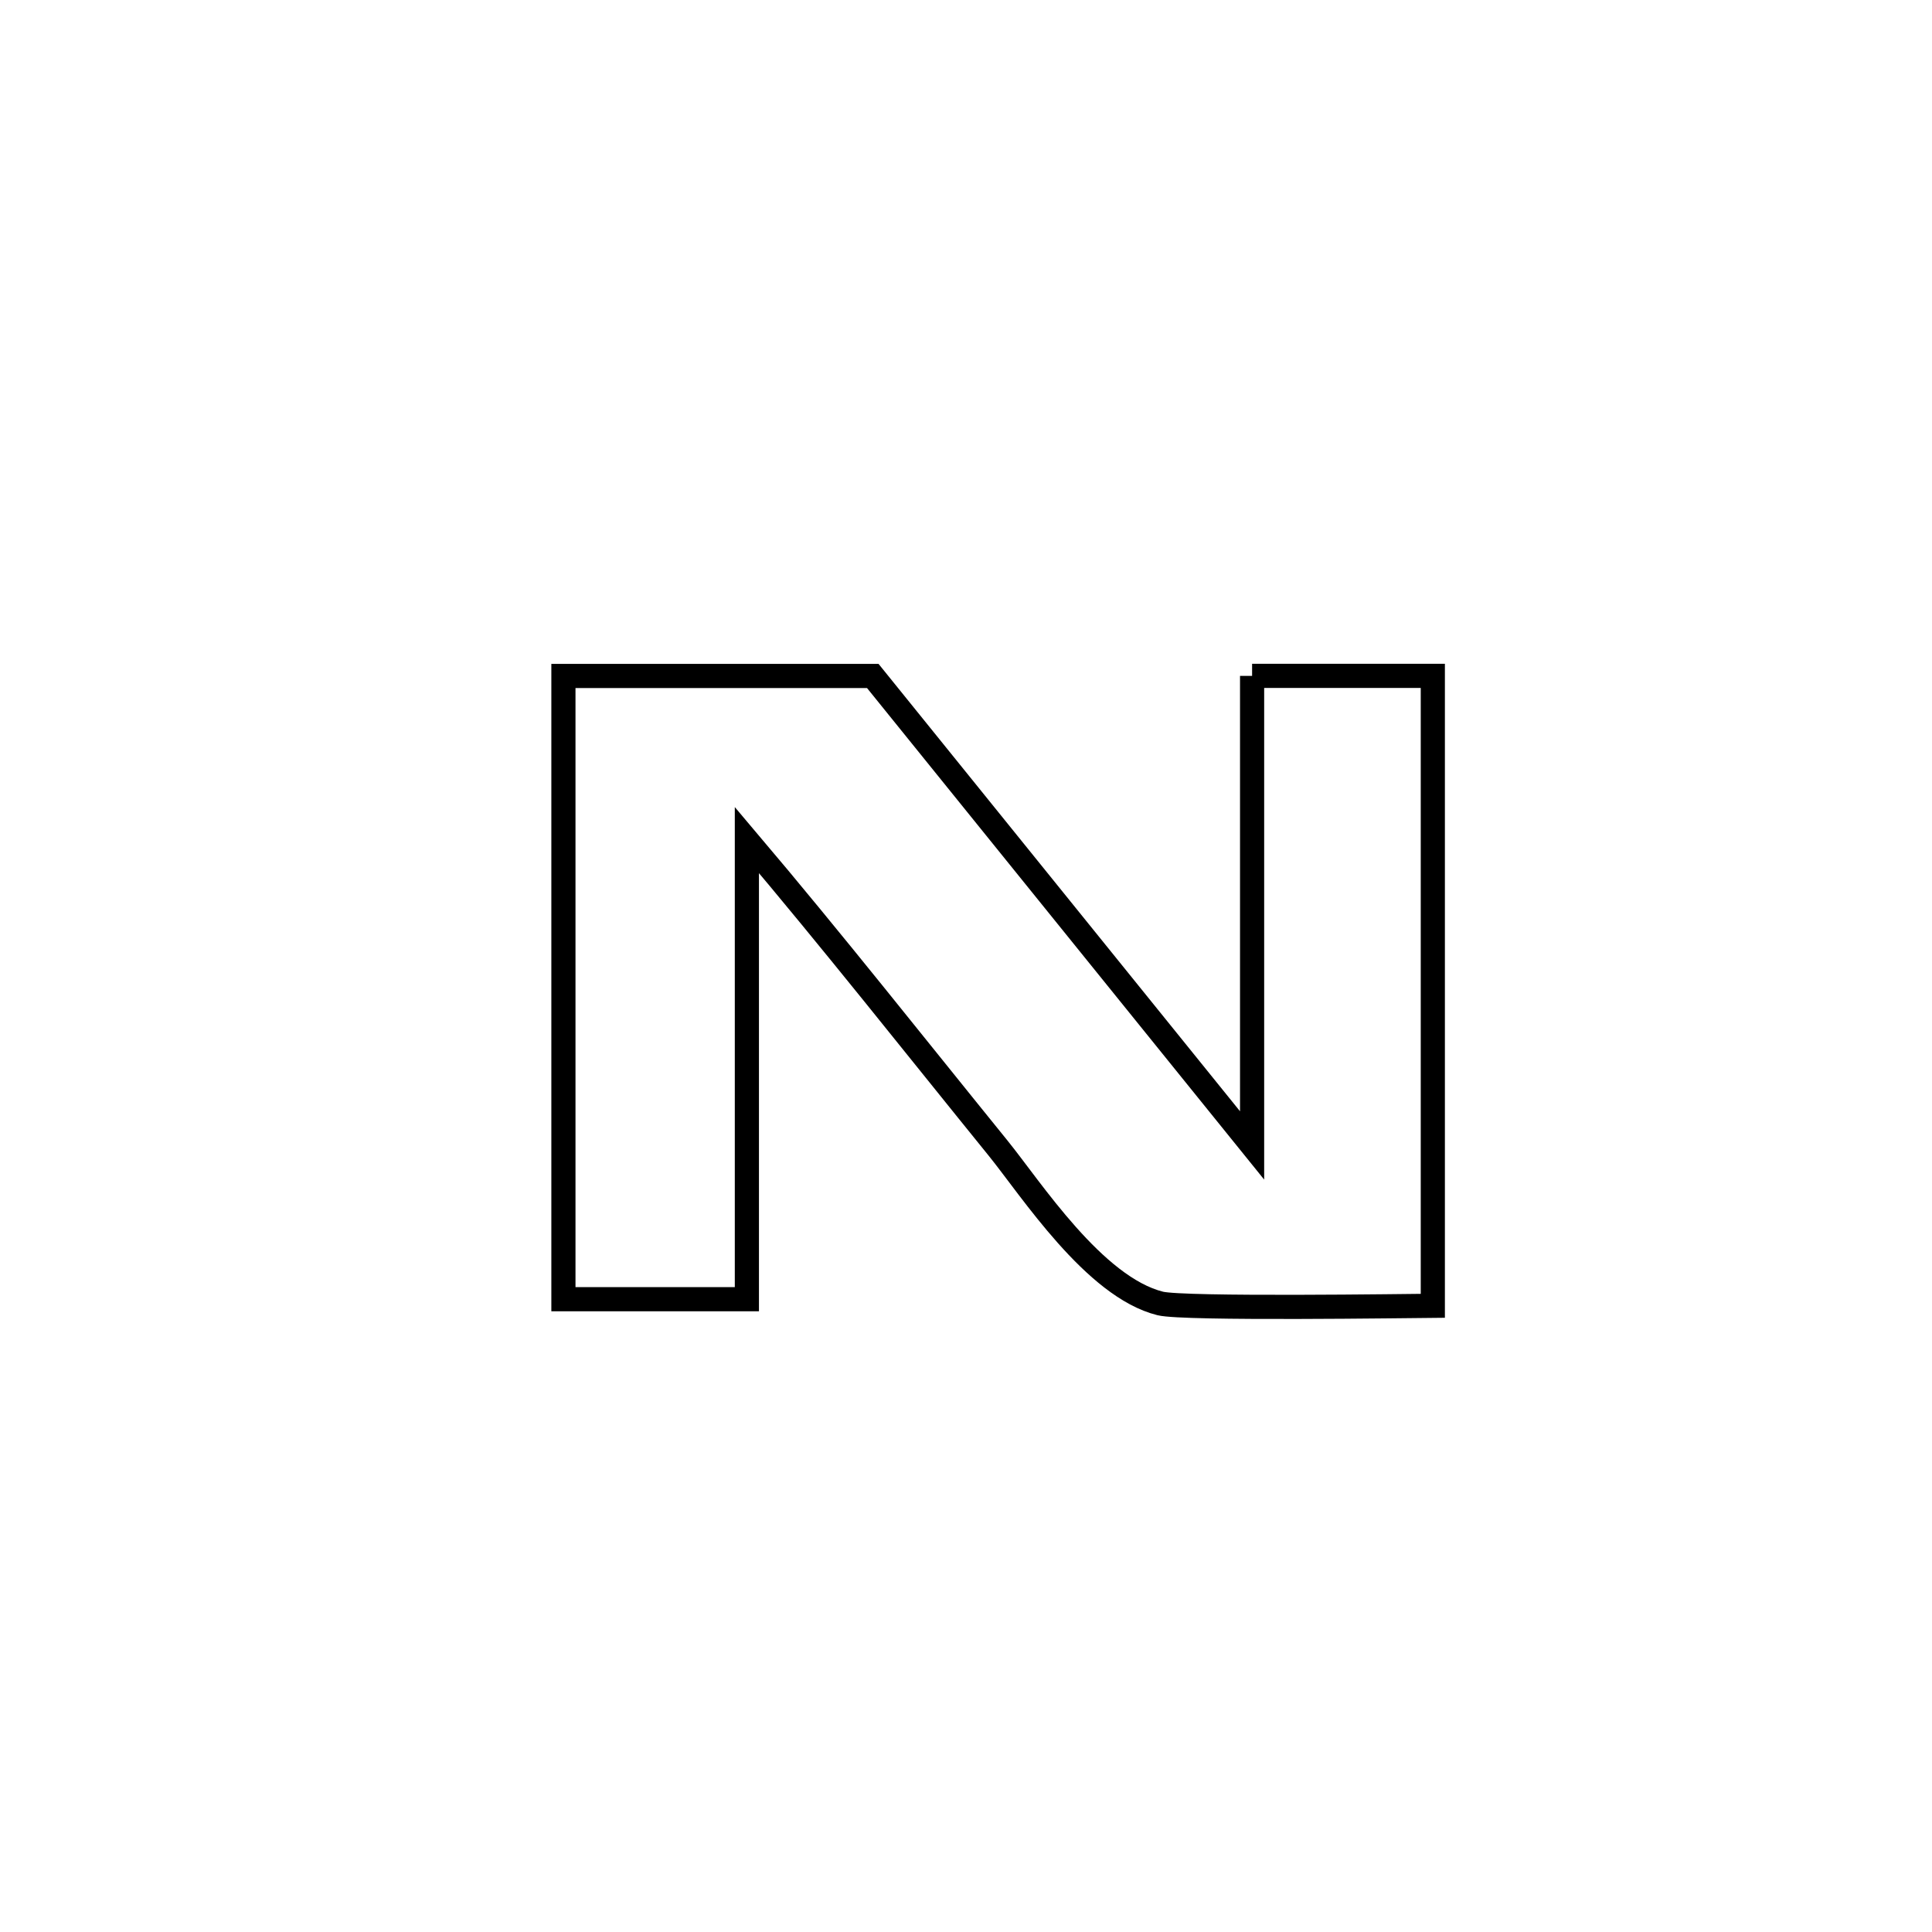 <svg xmlns="http://www.w3.org/2000/svg" viewBox="0.0 0.0 24.0 24.0" height="200px" width="200px"><path fill="none" stroke="black" stroke-width=".3" stroke-opacity="1.0"  filling="0" d="M15.554 8.396 L15.554 8.396 C16.302 8.396 17.051 8.396 17.799 8.396 L17.799 8.396 C17.799 9.701 17.799 11.005 17.799 12.309 C17.799 13.613 17.799 14.917 17.799 16.221 L17.799 16.221 C17.534 16.223 14.705 16.265 14.413 16.192 C13.594 15.988 12.811 14.772 12.399 14.263 C11.361 12.983 10.343 11.692 9.278 10.435 L9.278 10.435 C9.278 12.336 9.278 14.238 9.278 16.139 L9.278 16.139 C8.518 16.139 7.758 16.139 6.999 16.139 L6.999 16.139 C6.999 14.849 6.999 13.558 6.999 12.268 C6.999 10.977 6.999 9.687 6.999 8.397 L6.999 8.397 C7.056 8.397 10.812 8.397 10.842 8.397 L10.842 8.397 C12.412 10.341 13.983 12.285 15.554 14.229 L15.554 14.229 C15.554 12.285 15.554 10.341 15.554 8.396 L15.554 8.396"></path></svg>